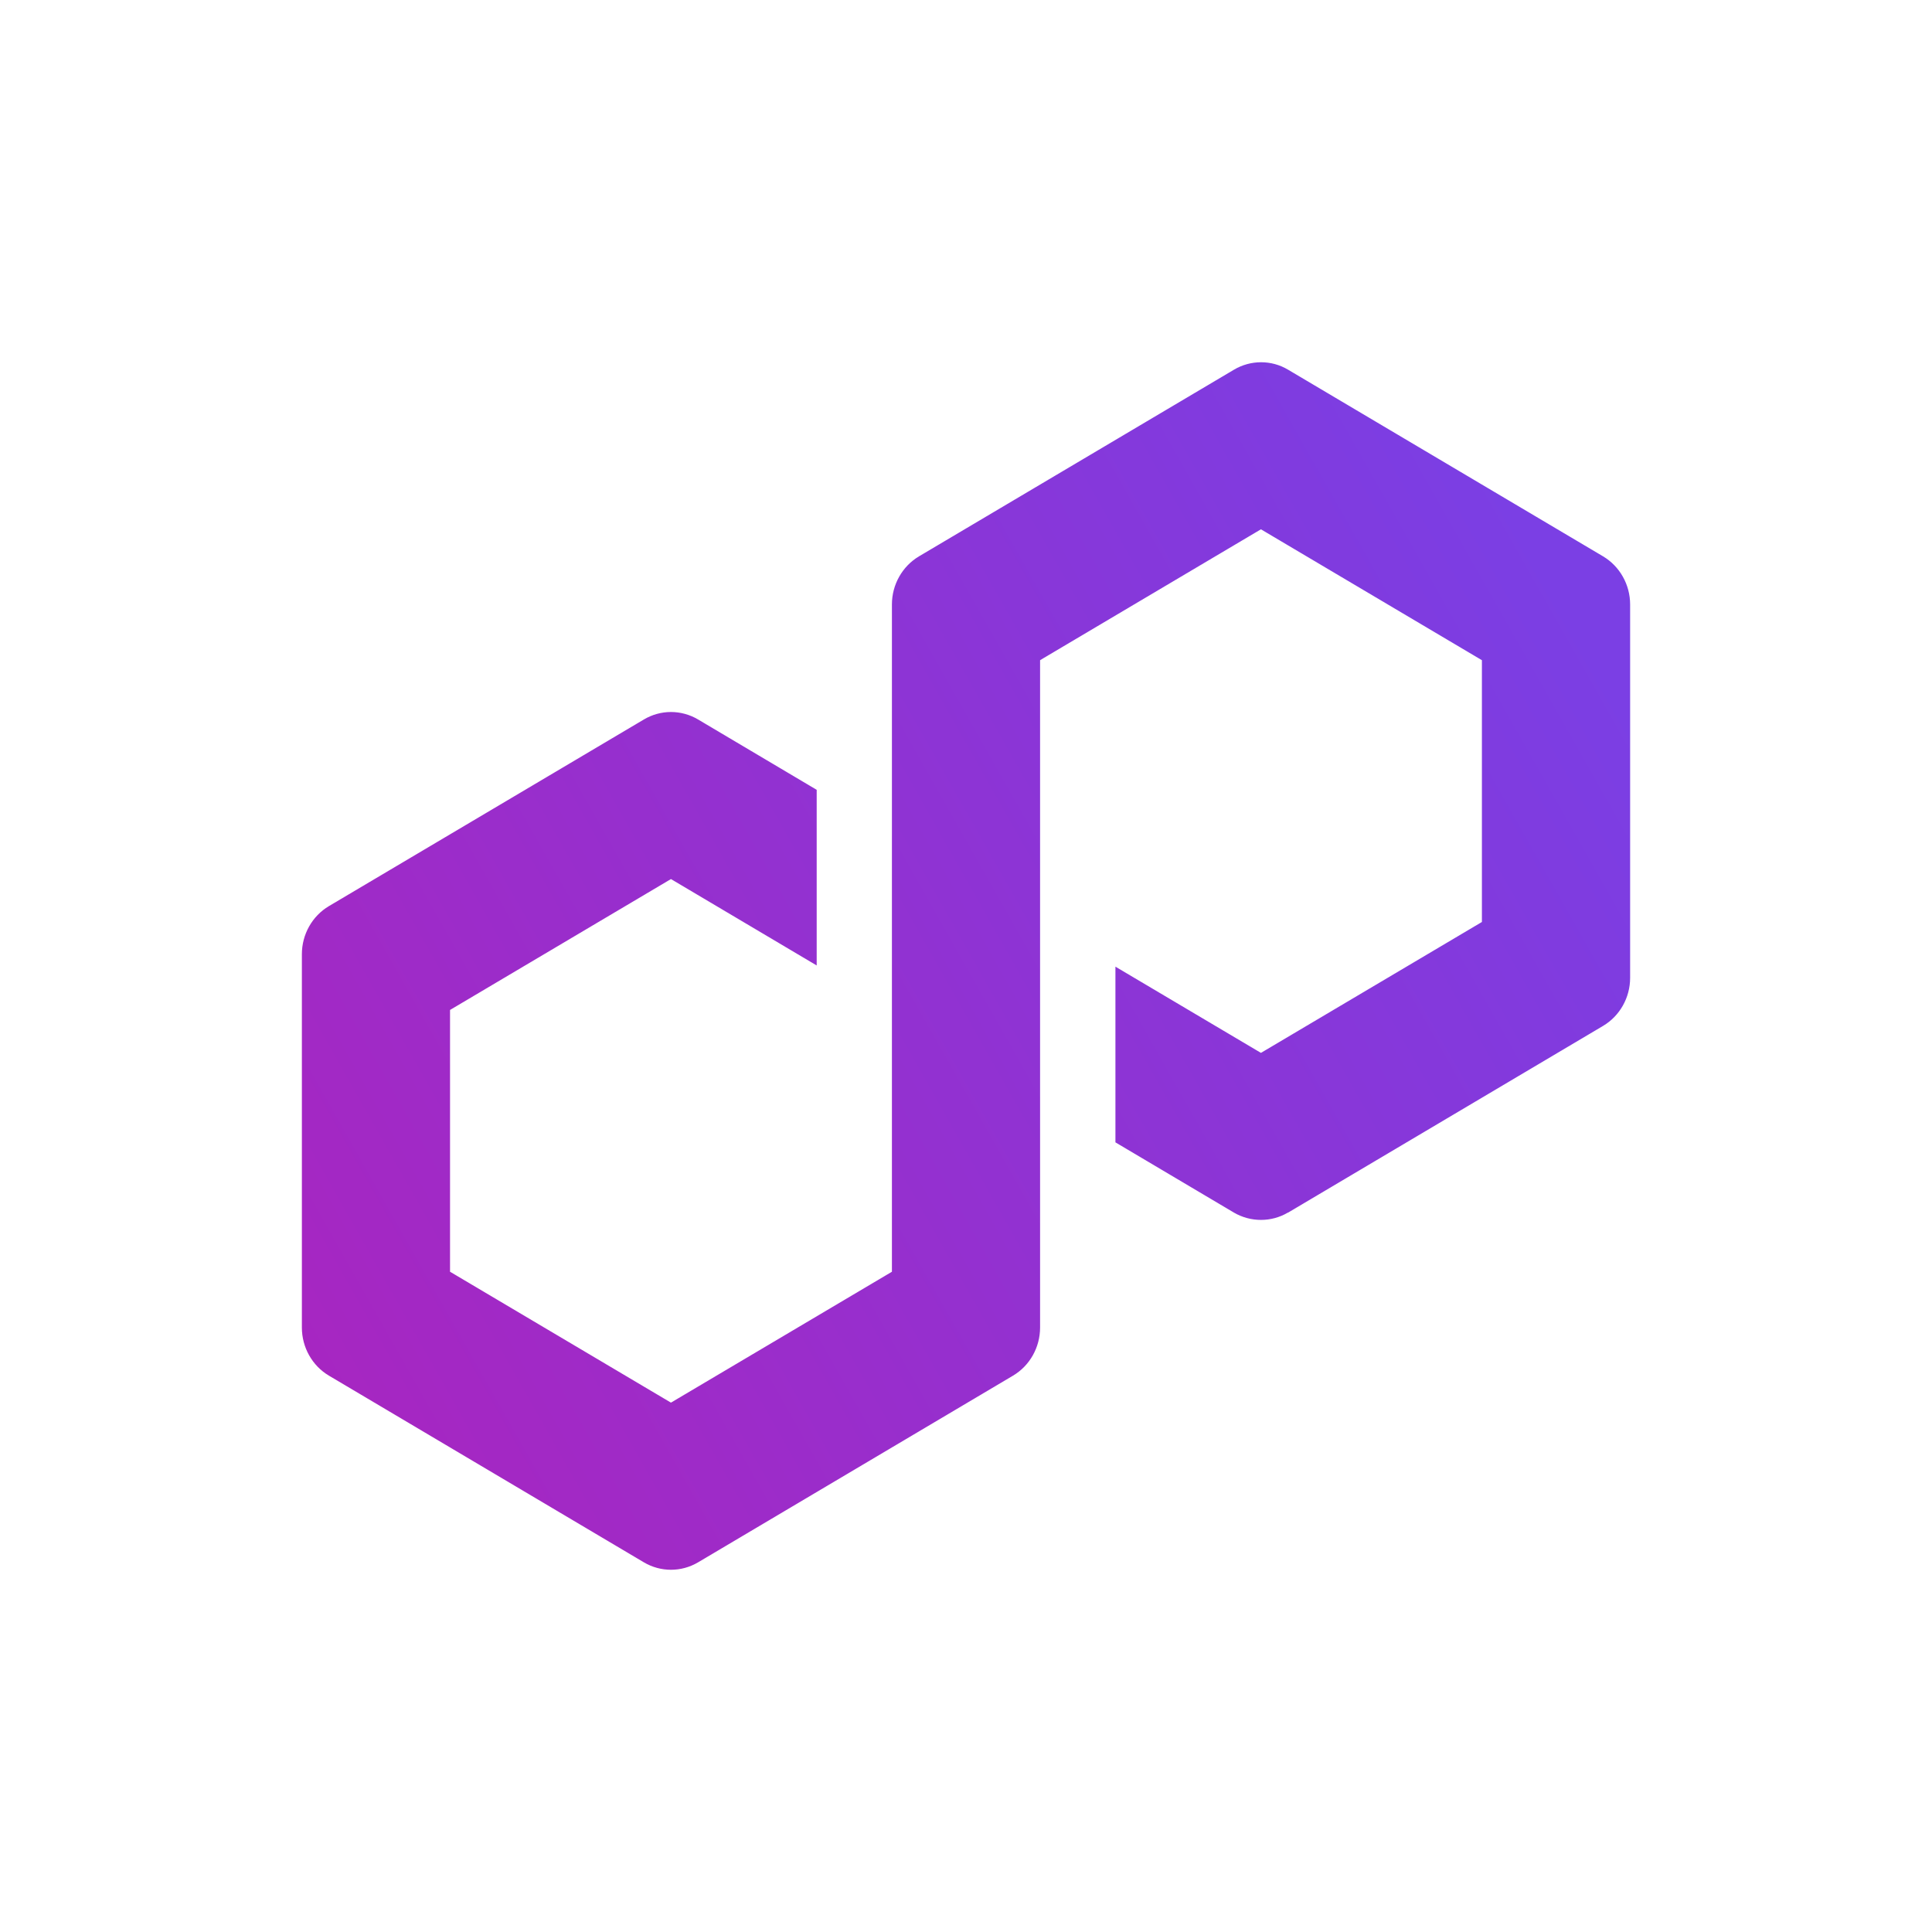 
<svg width="32" height="32" viewBox="0 0 32 32" fill="none" xmlns="http://www.w3.org/2000/svg">
<path d="M21.334 20.085L26.552 16.992C26.829 16.828 27 16.523 27 16.197V10.011C27 9.684 26.829 9.38 26.552 9.215L21.334 6.123C21.058 5.958 20.714 5.96 20.439 6.123L15.221 9.215C14.944 9.38 14.773 9.684 14.773 10.011V21.064L11.113 23.232L7.454 21.064V16.728L11.113 14.56L13.527 15.991V13.082L11.561 11.916C11.426 11.836 11.27 11.793 11.113 11.793C10.956 11.793 10.801 11.836 10.666 11.916L5.448 15.008C5.171 15.172 5 15.477 5 15.804V21.989C5 22.316 5.171 22.621 5.448 22.785L10.666 25.878C10.943 26.041 11.284 26.041 11.561 25.878L16.779 22.785C17.056 22.621 17.227 22.316 17.227 21.989V10.935L17.292 10.896L20.885 8.767L24.545 10.935V15.271L20.885 17.439L18.475 16.011V18.921L20.437 20.084C20.714 20.246 21.058 20.246 21.332 20.084L21.334 20.085Z" fill="url(#paint0_linear_210_5687)"/>
<defs>
<linearGradient id="paint0_linear_210_5687" x1="4.929" y1="22.596" x2="26.329" y2="10.493" gradientUnits="userSpaceOnUse">
<stop stop-color="#A726C1"/>
<stop offset="0.88" stop-color="#803BDF"/>
<stop offset="1" stop-color="#7B3FE4"/>
</linearGradient>
</defs>
</svg>
